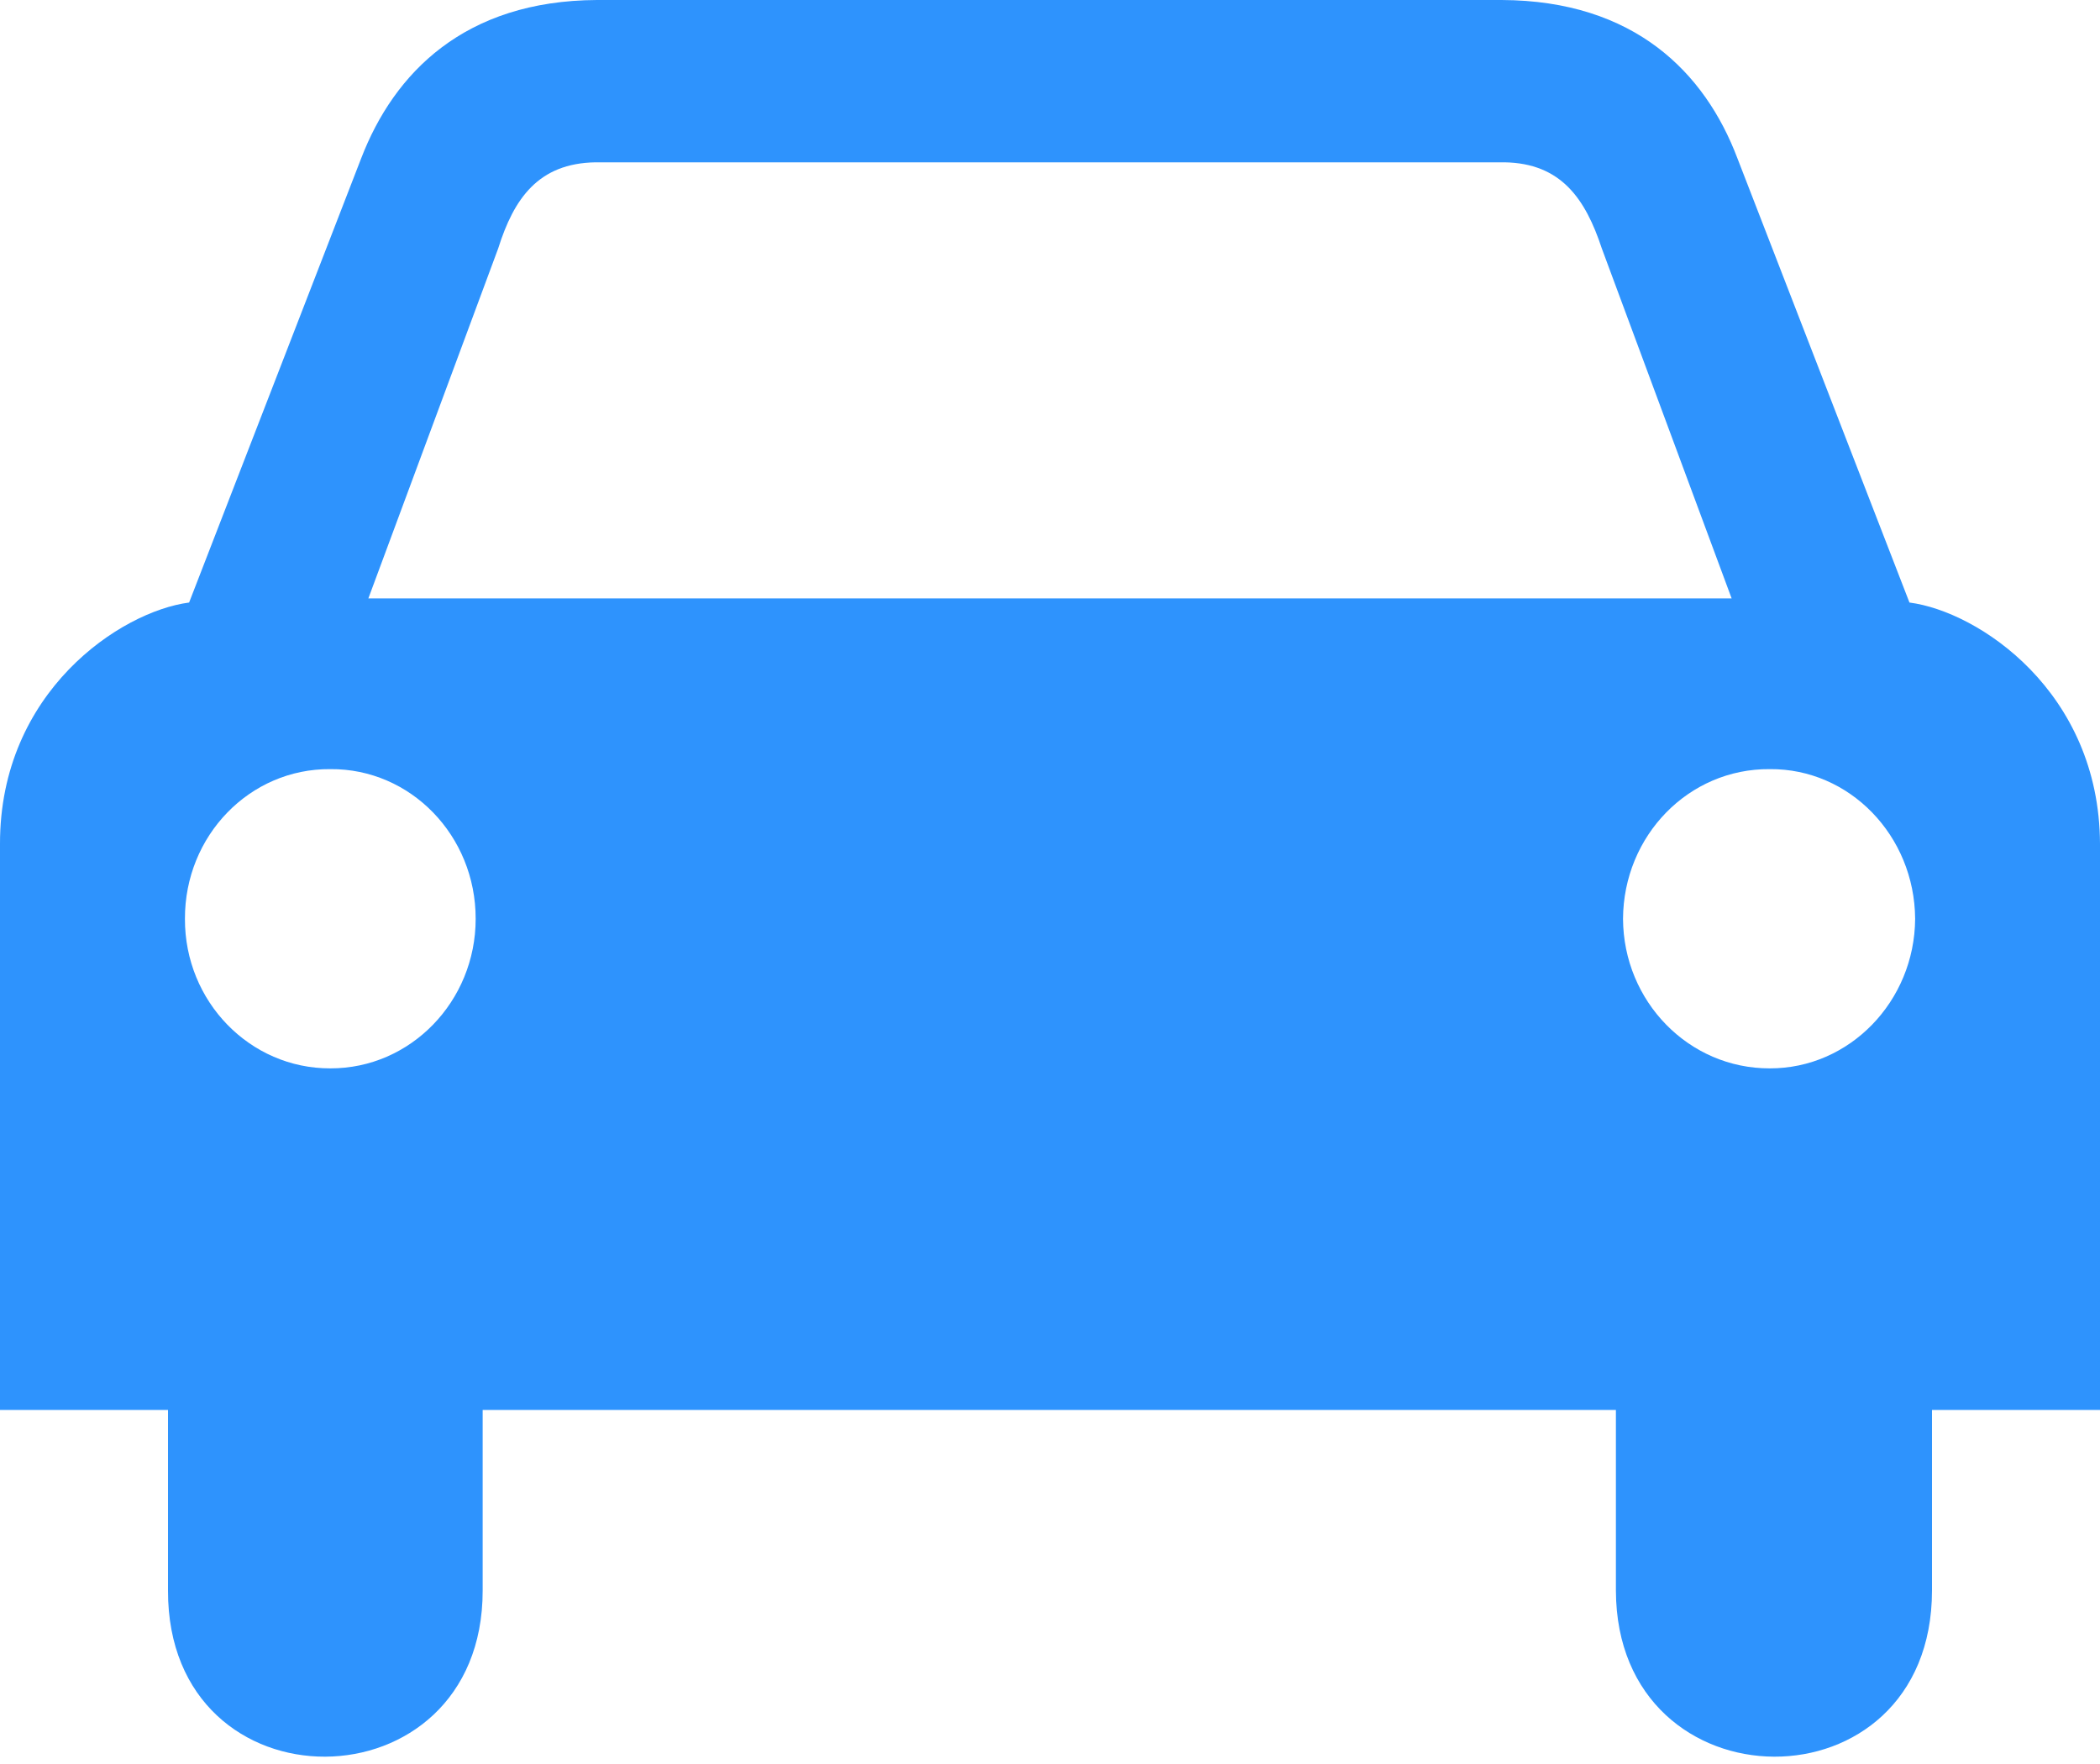 <?xml version="1.0" encoding="UTF-8" standalone="no"?>
<svg width="75px" height="63px" viewBox="0 0 75 63" version="1.1" xmlns="http://www.w3.org/2000/svg" xmlns:xlink="http://www.w3.org/1999/xlink" xmlns:sketch="http://www.bohemiancoding.com/sketch/ns">
    <!-- Generator: Sketch 3.5.2 (25235) - http://www.bohemiancoding.com/sketch -->
    <title>Shape</title>
    <desc>Created with Sketch.</desc>
    <defs></defs>
    <g id="Page-1" stroke="none" stroke-width="1" fill="none" fill-rule="evenodd" sketch:type="MSPage">
        <g id="icon-directions" sketch:type="MSLayerGroup" fill="#2E93FD">
            <g id="Page-1" sketch:type="MSShapeGroup">
                <g id="Shape">
                    <path d="M68.195,21.519 L62.047,5.644 C60.895,2.605 58.383,0.019 53.629,0 L21.32,0 C16.586,0.023 14.074,2.609 12.902,5.648 L6.754,21.519 C4.312,21.836 -0.008,24.703 1.10954771e-05,30.14 L1.10954771e-05,50.355 L6,50.355 L6,56.808 C5.984,64.762 17.242,64.668 17.238,56.808 L17.238,50.355 L57.711,50.355 L57.711,56.808 C57.734,64.668 68.992,64.762 69,56.808 L69,50.355 L75,50.355 L75,30.14 C74.98,24.703 70.656,21.836 68.195,21.519 L68.195,21.519 L68.195,21.519 Z M11.797,38.156 C8.922,38.164 6.594,35.765 6.605,32.816 C6.594,29.847 8.922,27.445 11.797,27.469 C14.664,27.445 16.992,29.844 16.988,32.816 C16.988,35.765 14.66,38.164 11.797,38.156 L11.797,38.156 L11.797,38.156 Z M37.5,21.371 L13.156,21.371 L17.793,8.871 C18.352,7.097 19.223,5.828 21.273,5.797 L53.73,5.797 C55.75,5.828 56.621,7.097 57.207,8.871 L61.844,21.371 L37.5,21.371 L37.5,21.371 Z M63.207,38.156 C60.312,38.164 57.98,35.765 57.965,32.816 C57.98,29.847 60.309,27.445 63.207,27.469 C66.055,27.445 68.379,29.844 68.398,32.816 C68.379,35.765 66.051,38.164 63.207,38.156 L63.207,38.156 L63.207,38.156 Z"></path>
                </g>
            </g>
        </g>
    </g>
</svg>